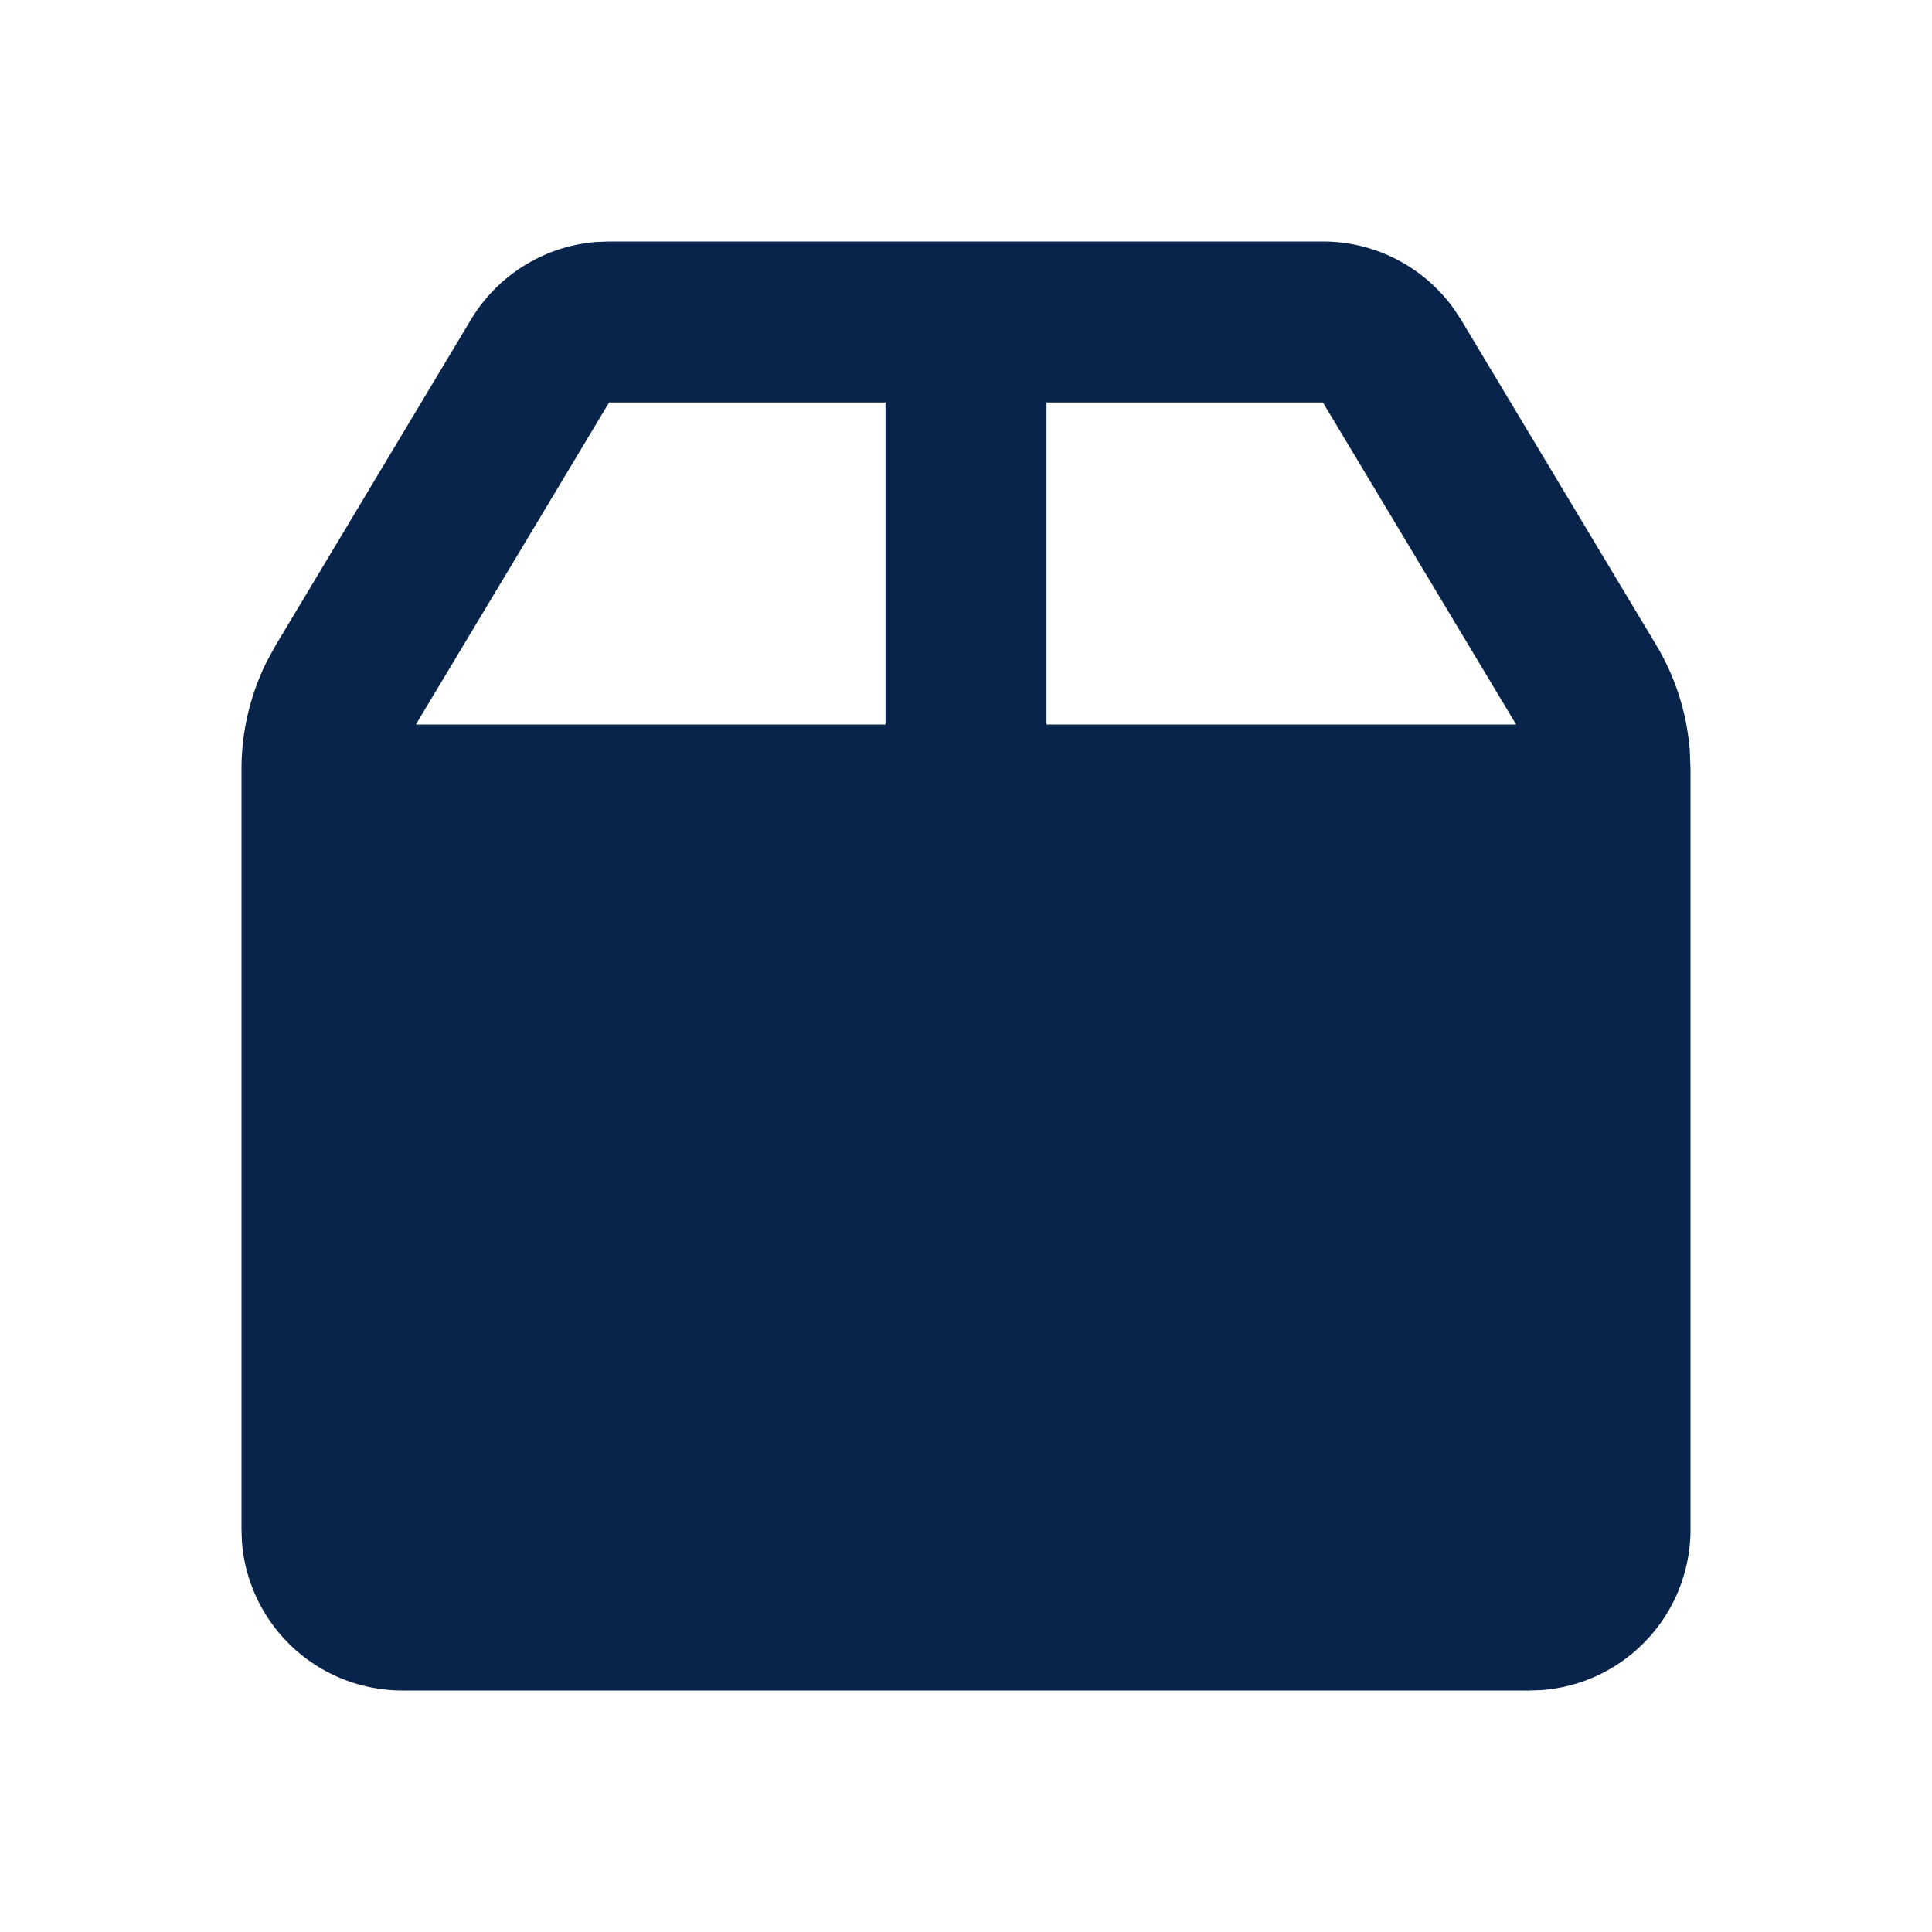<svg xmlns="http://www.w3.org/2000/svg" width="24" height="24"><g fill="none"><path d="M24 0v24H0V0zM12.593 23.258l-.011.002-.071.035-.02.004-.014-.004-.071-.035c-.01-.004-.019-.001-.024.005l-.004.01-.017.428.005.02.01.013.104.074.015.004.012-.004.104-.074.012-.016.004-.017-.017-.427c-.002-.01-.009-.017-.017-.018m.265-.113-.013.002-.185.093-.01.01-.003.011.018.43.005.012.008.007.201.093c.012.004.023 0 .029-.008l.004-.014-.034-.614c-.003-.012-.01-.02-.02-.022m-.715.002a.023.023 0 0 0-.027.006l-.006.014-.034.614c0 .012.007.02.017.024l.015-.002.201-.093.01-.008.004-.011.017-.43-.003-.012-.01-.01z"/><path fill="#09244B" d="M16.434 3a2 2 0 0 1 1.626.836l.089.135 2.424 4.04a3 3 0 0 1 .418 1.31l.009.233V19a2 2 0 0 1-1.85 1.995L19 21H5a2 2 0 0 1-1.995-1.85L3 19V9.554a3 3 0 0 1 .316-1.34l.112-.204L5.85 3.971a2 2 0 0 1 1.554-.965L7.566 3zm0 2H13v4h5.834zM11 5H7.566l-2.4 4H11z"/></g></svg>
